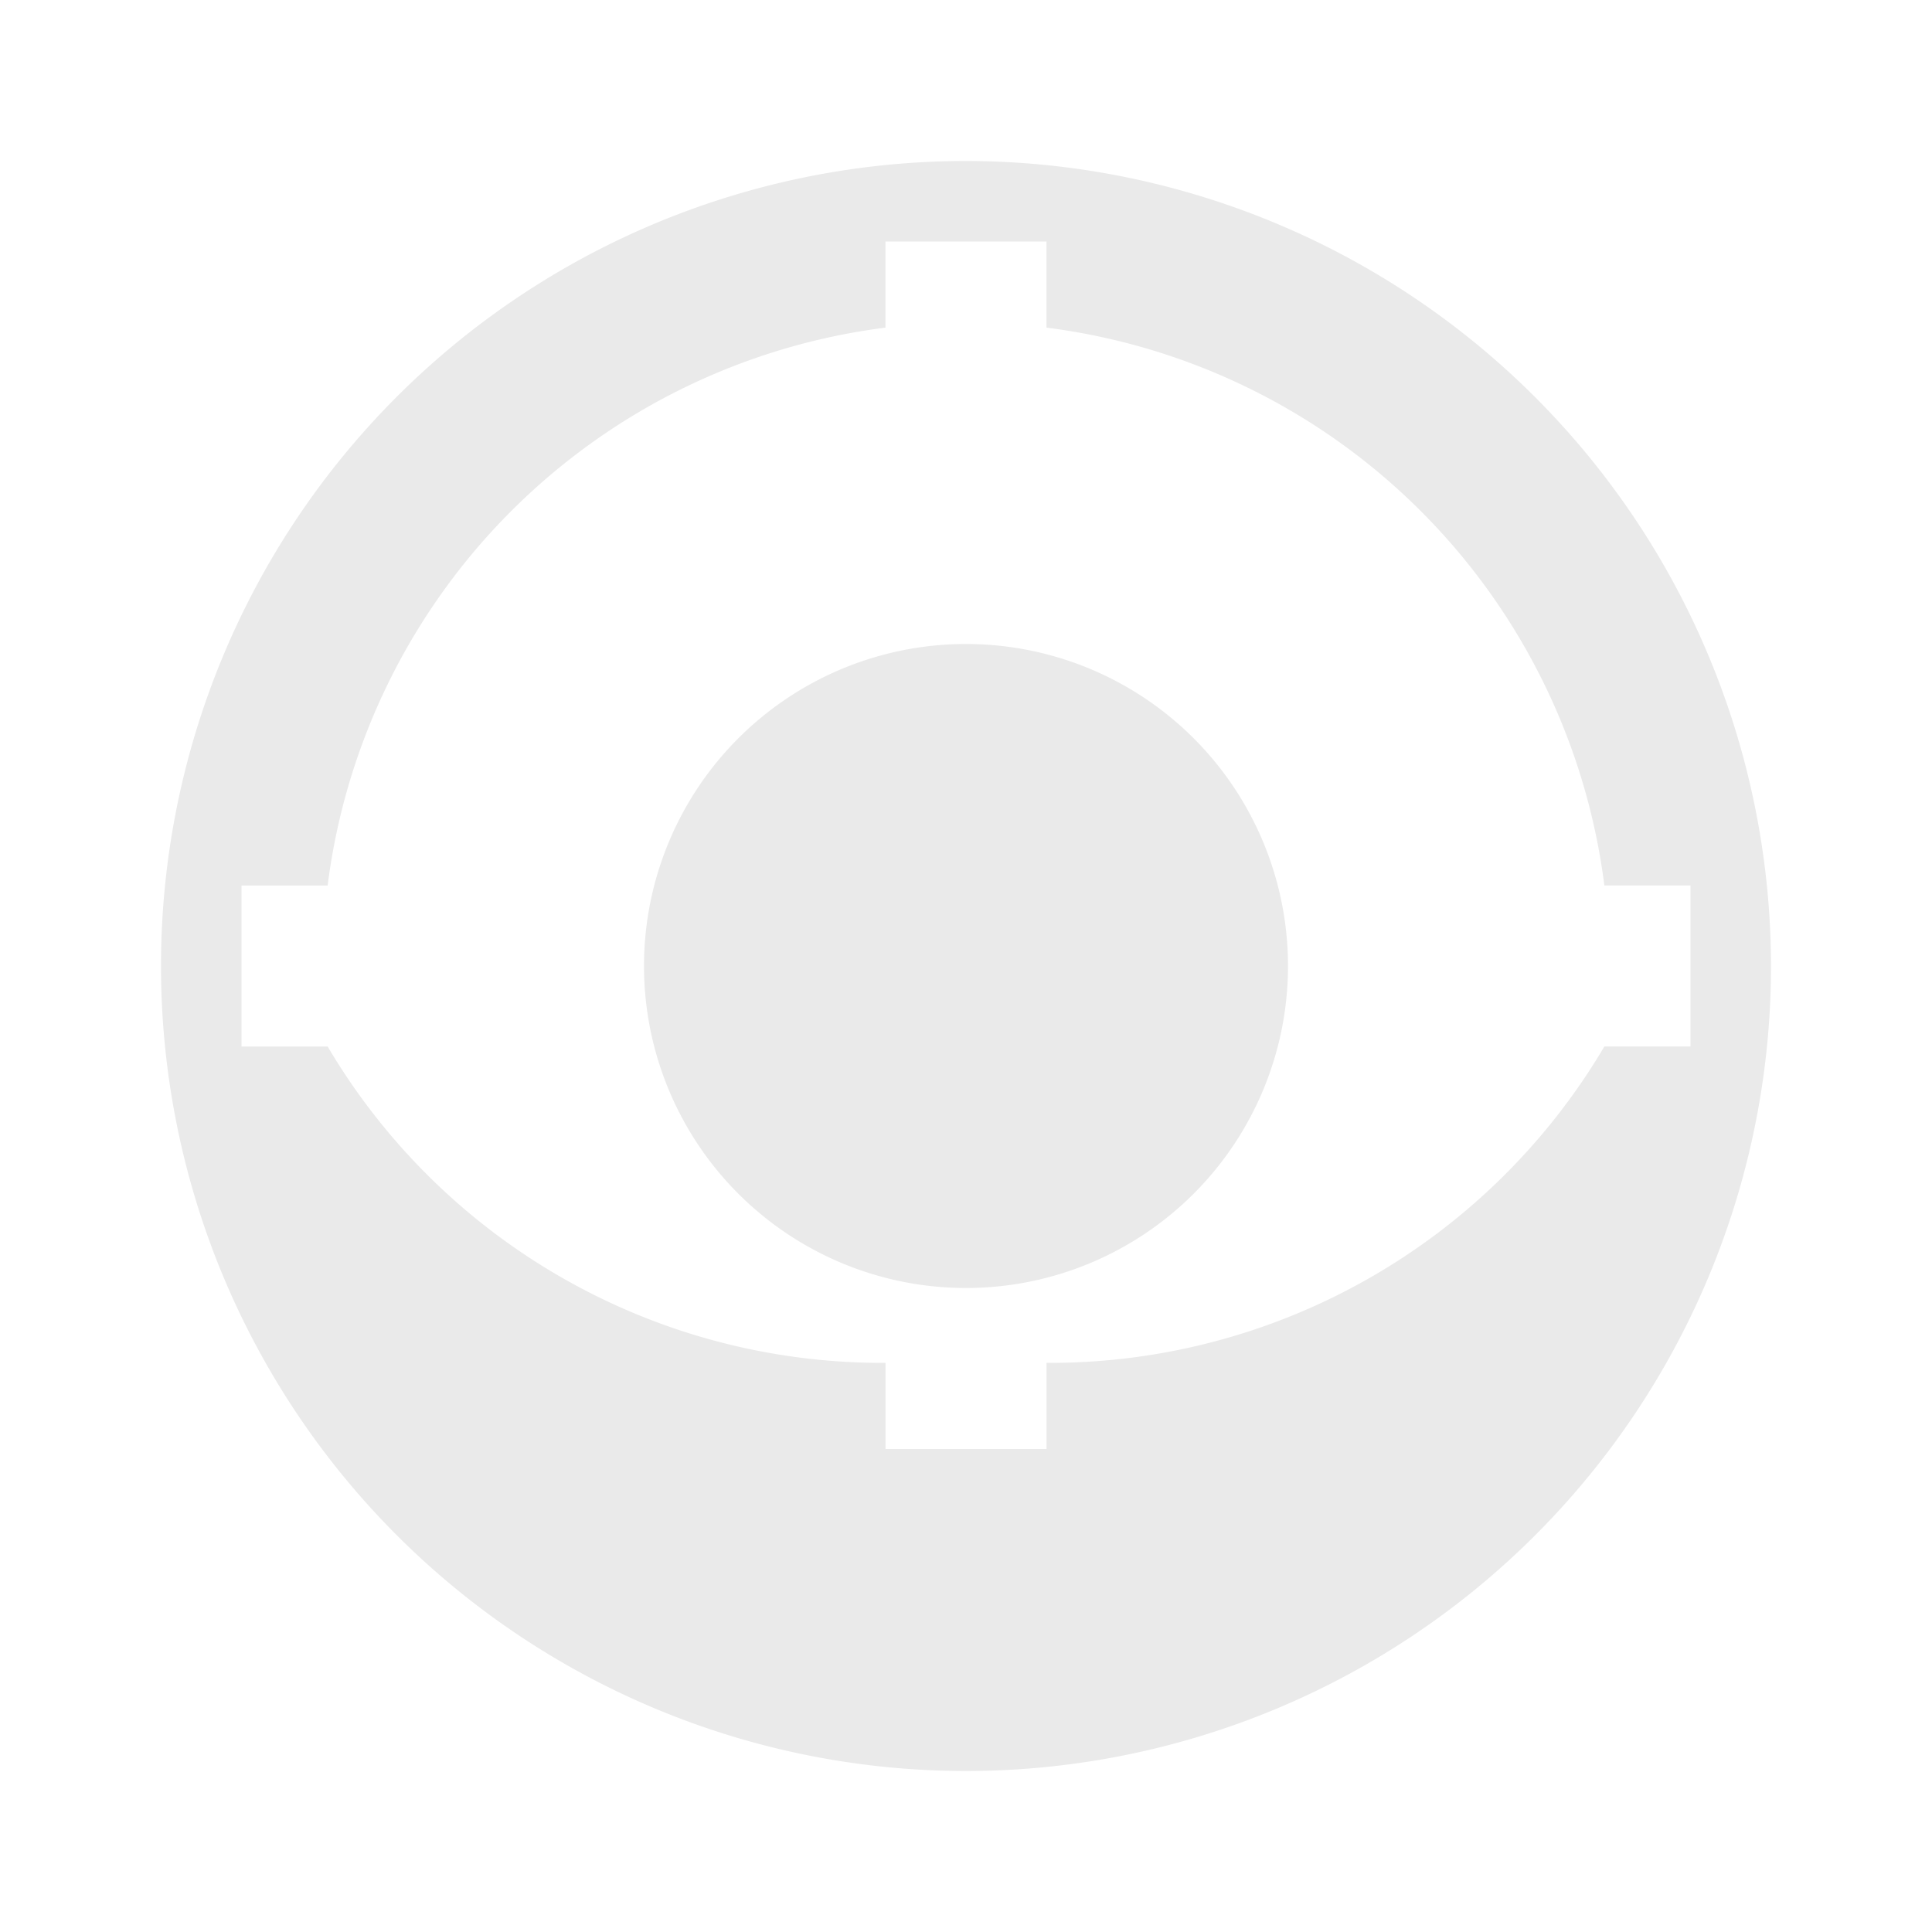 <svg xmlns="http://www.w3.org/2000/svg" viewBox="0 0 24 24"><path fill="#eaeaea" d="M12 2a10 10 0 1 0 10 10A10.01 10.01 0 0 0 12 2Zm1 14.93V18h-2v-1.07A8 8 0 0 1 4.07 13H3v-2h1.07A8 8 0 0 1 11 4.07V3h2v1.07A8 8 0 0 1 19.93 11H21v2h-1.07A8 8 0 0 1 13 16.93ZM12 8a4 4 0 1 0 4 4 4 4 0 0 0-4-4Z"/></svg>